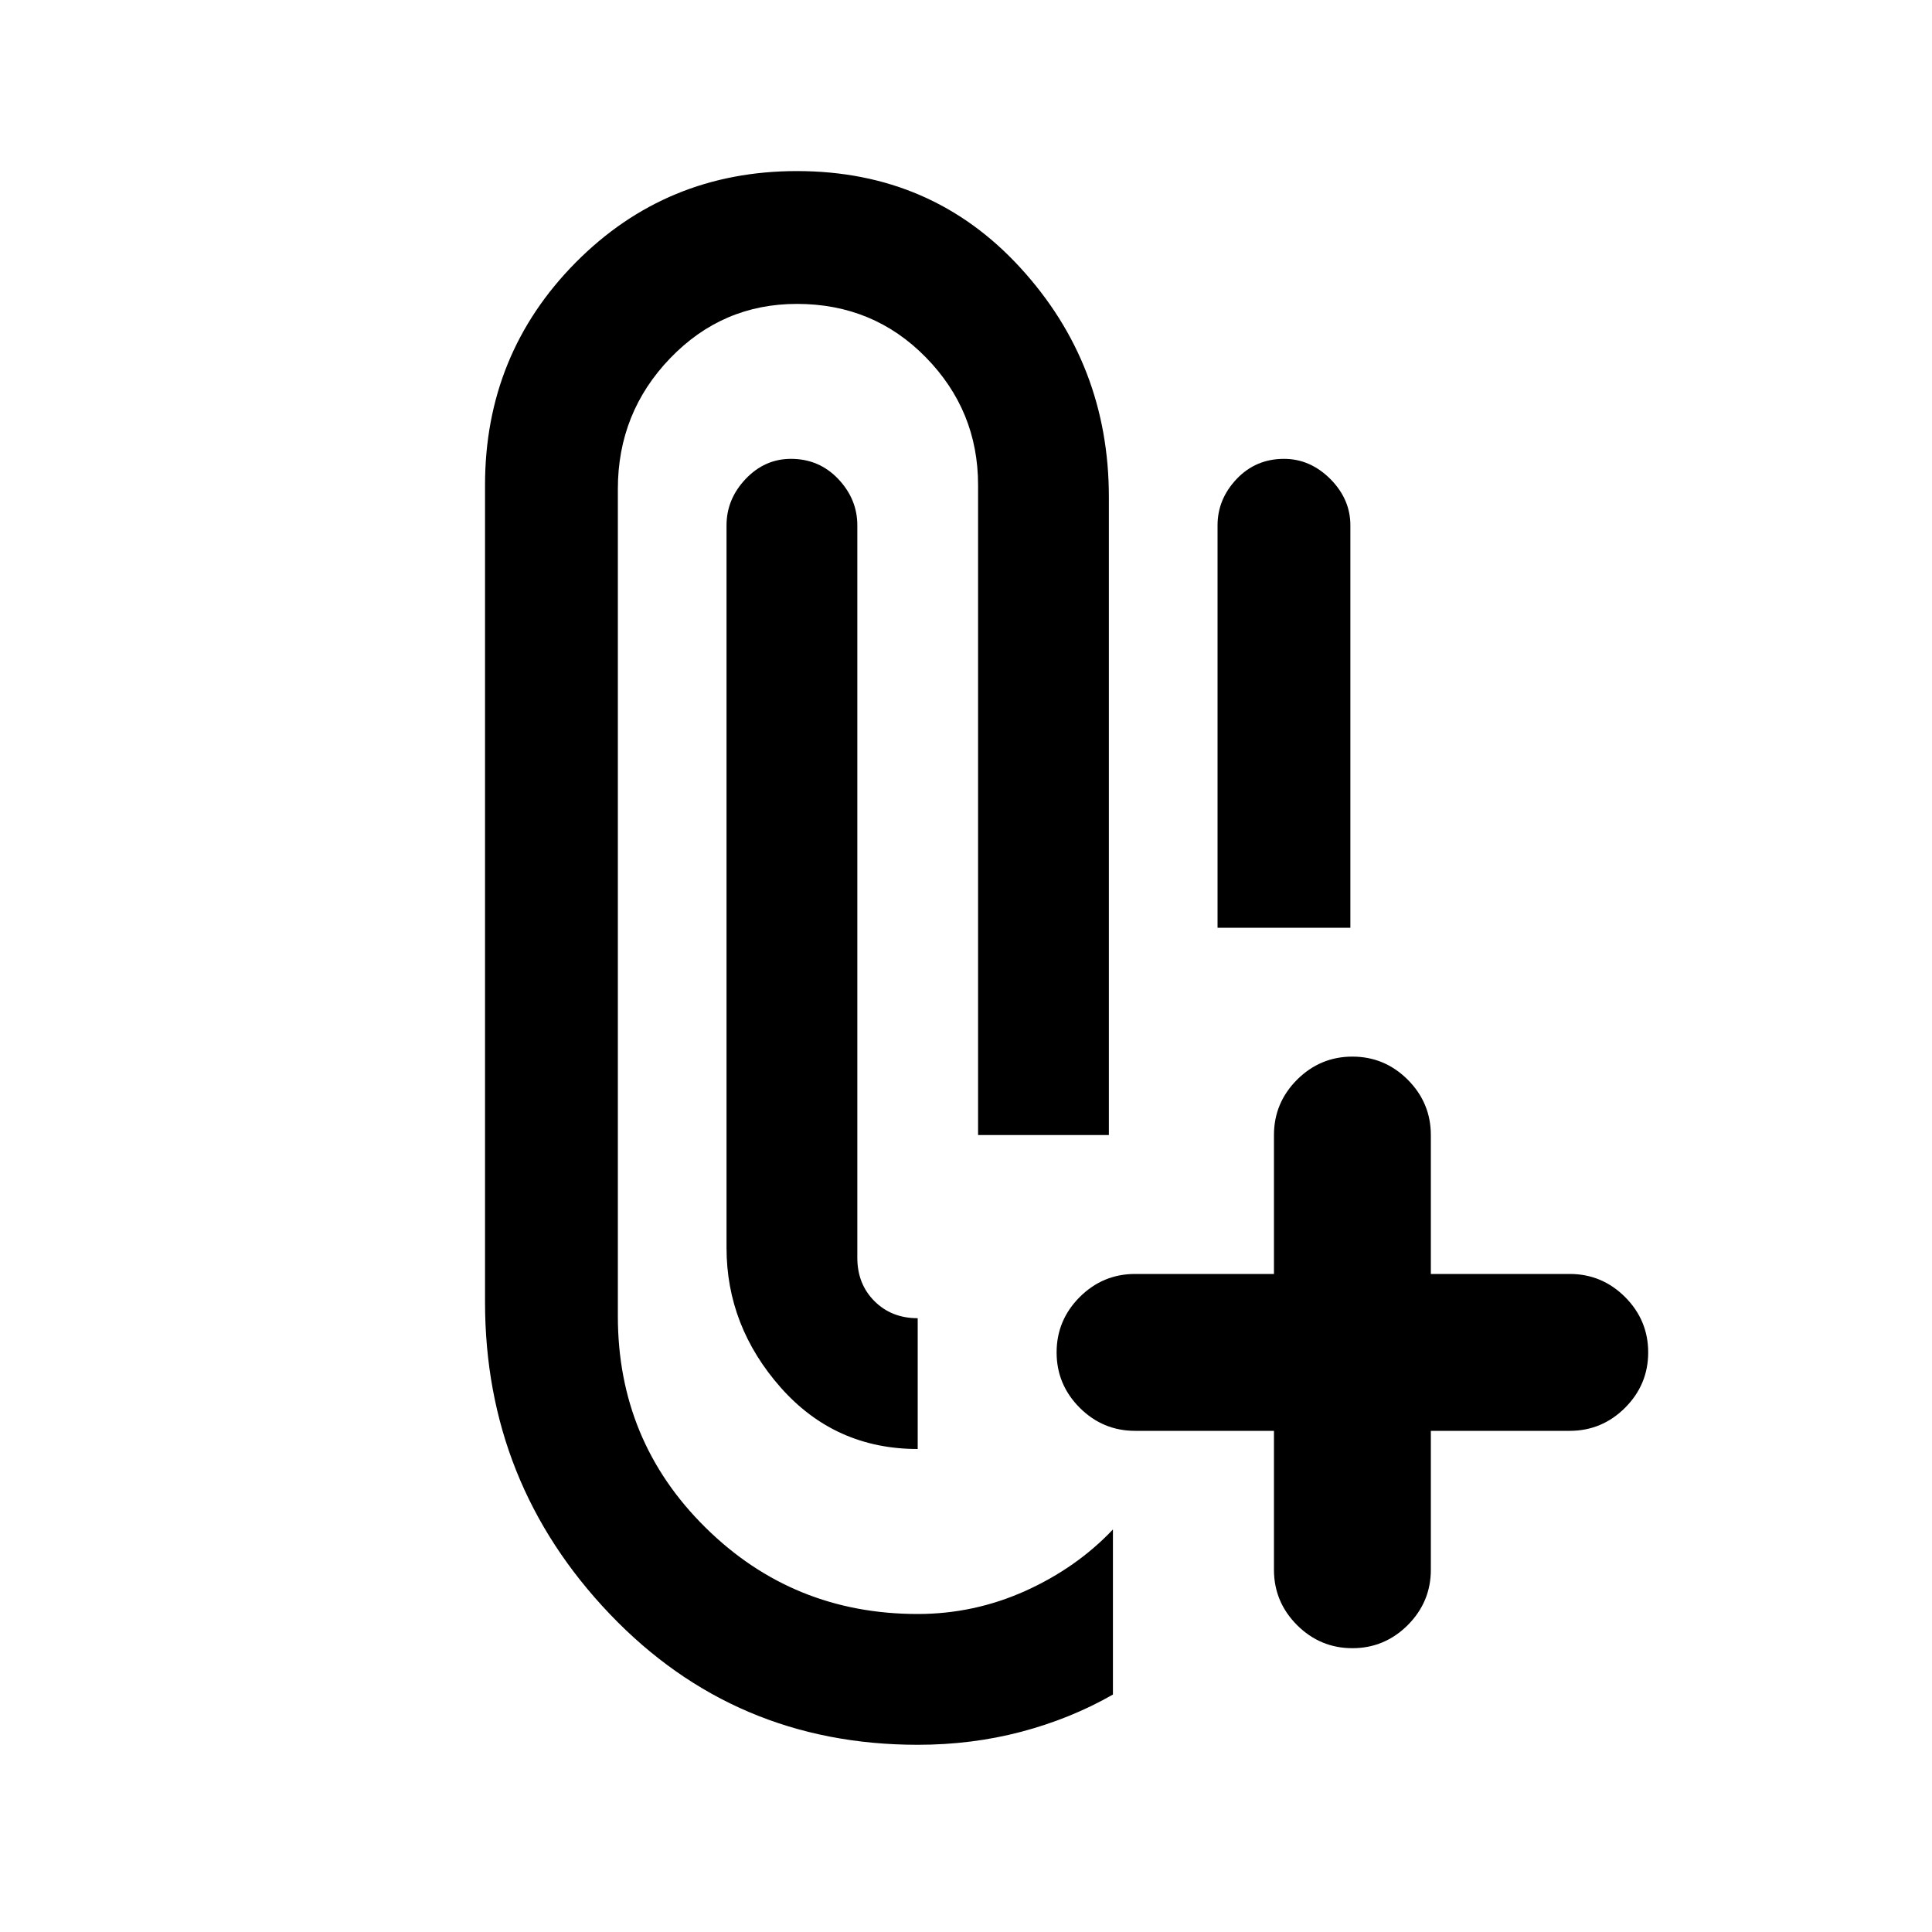 <svg xmlns="http://www.w3.org/2000/svg" height="20" width="20"><path d="M9.5 18.062q-1.896 0-3.188-1.354-1.291-1.354-1.291-3.229V5.021q0-1.354.937-2.302.938-.948 2.292-.948 1.396 0 2.312 1 .917 1 .917 2.375v6.604h-1.354V5.021q0-.771-.542-1.323-.541-.552-1.333-.552-.771 0-1.312.562-.542.563-.542 1.354v8.563q0 1.292.906 2.187.906.896 2.198.896.583 0 1.115-.239.531-.24.906-.636v1.709q-.438.25-.948.385-.511.135-1.073.135Zm3.688-3.25H11.75q-.333 0-.573-.239-.239-.24-.239-.573 0-.333.239-.573.24-.239.573-.239h1.438V11.75q0-.333.239-.573.24-.239.573-.239.333 0 .573.239.239.24.239.573v1.438h1.438q.333 0 .573.239.239.24.239.573 0 .333-.239.573-.24.239-.573.239h-1.438v1.438q0 .333-.239.573-.24.239-.573.239-.333 0-.573-.239-.239-.24-.239-.573ZM9.5 13.646V15q-.854 0-1.417-.635-.562-.636-.562-1.448V5.438q0-.271.198-.48.198-.208.469-.208.291 0 .489.208.198.209.198.48v7.583q0 .271.177.448t.448.177Zm3.104-4.042V5.438q0-.271.198-.48.198-.208.49-.208.27 0 .479.208.208.209.208.48v4.166Z"/></svg>